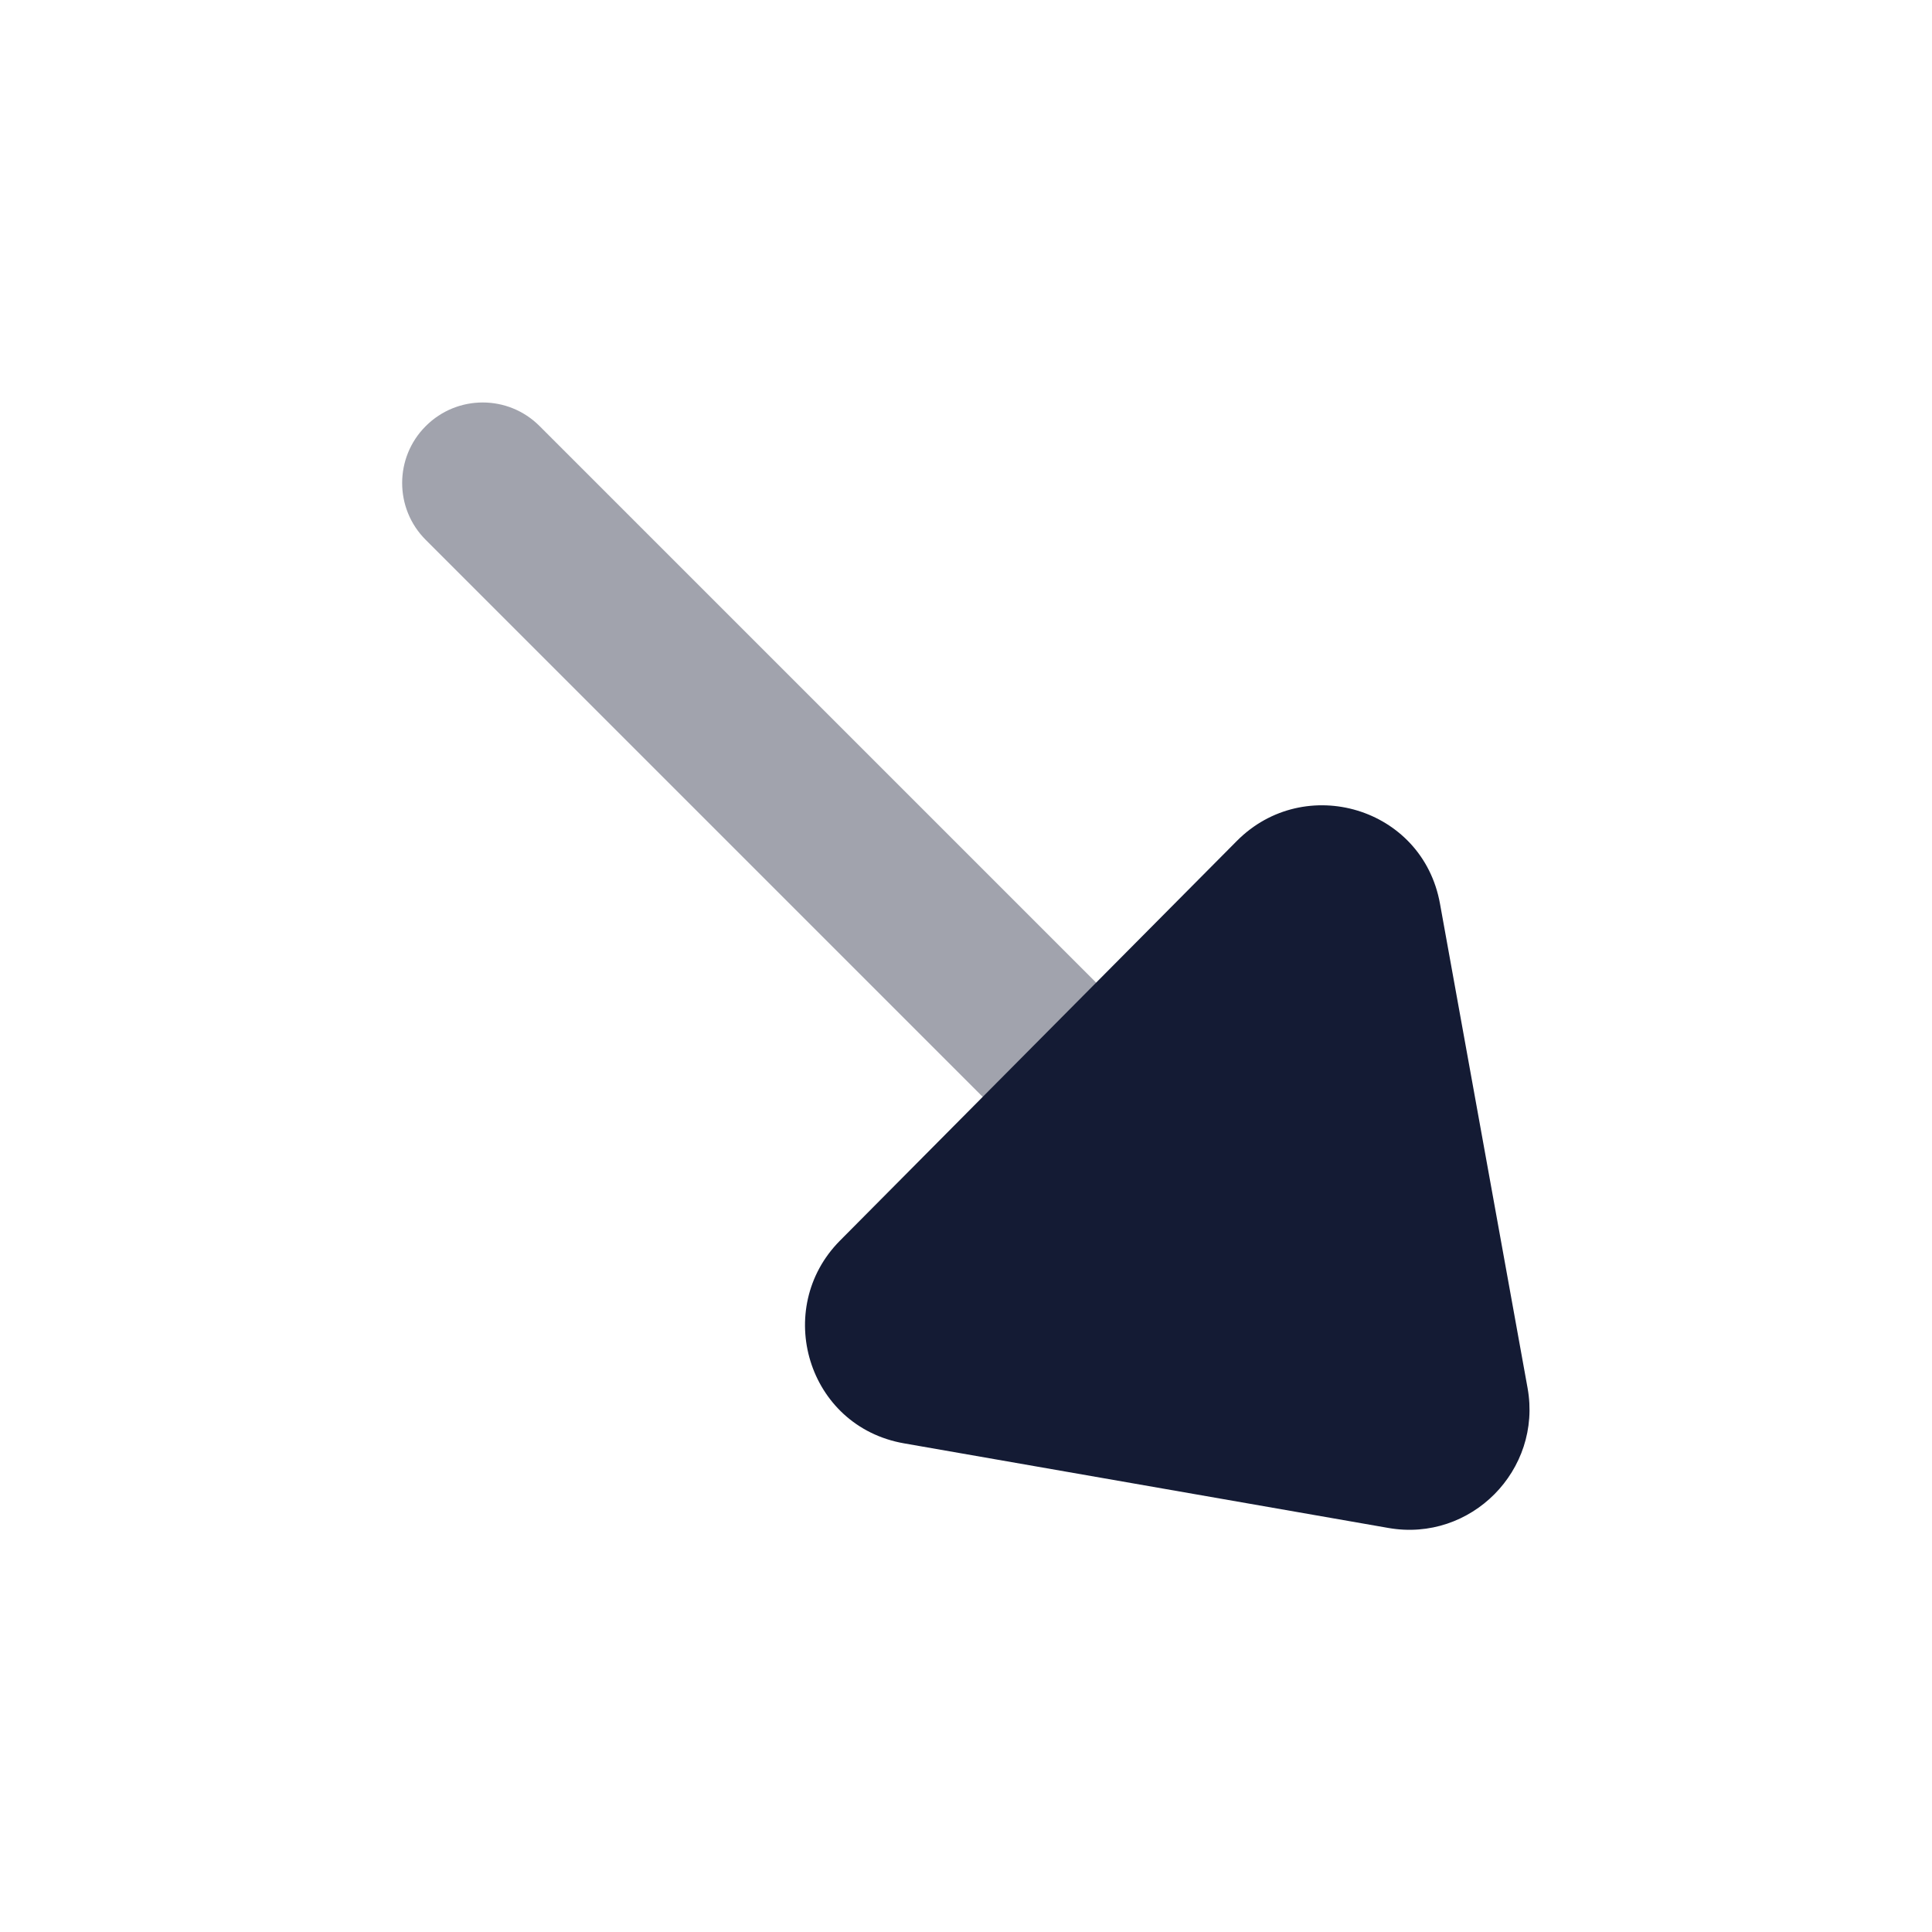 <svg width="24" height="24" viewBox="0 0 24 24" fill="none" xmlns="http://www.w3.org/2000/svg">
<path opacity="0.4" fill-rule="evenodd" clip-rule="evenodd" d="M14.203 14.207C14.594 13.817 14.594 13.183 14.203 12.793L6.703 5.293C6.313 4.902 5.68 4.902 5.289 5.293C4.898 5.683 4.898 6.317 5.289 6.707L12.789 14.207C13.18 14.598 13.813 14.598 14.203 14.207Z" fill="#141B34"/>
<path d="M17.248 18.981C18.272 19.16 19.16 18.262 18.976 17.242L17.888 11.226C17.672 10.026 16.205 9.6 15.365 10.446L10.435 15.411C9.597 16.255 10.028 17.72 11.231 17.93L17.248 18.981Z" fill="#141B34"/>
</svg>
